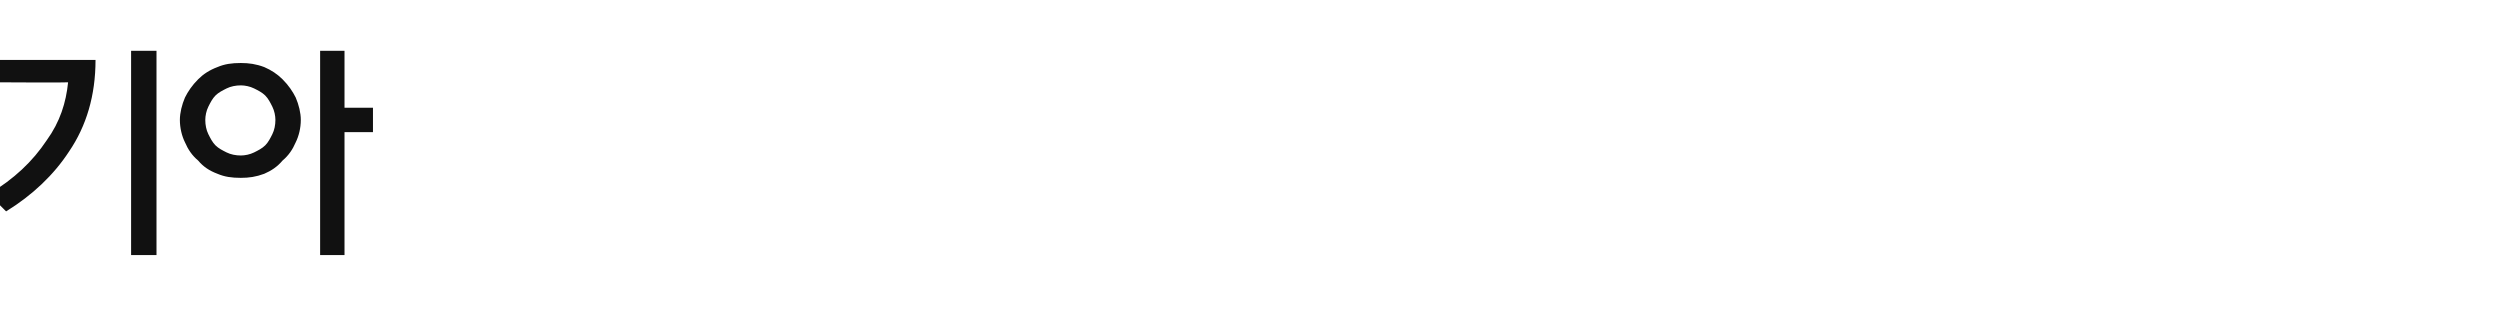 <?xml version="1.0" standalone="no"?><!DOCTYPE svg PUBLIC "-//W3C//DTD SVG 1.1//EN" "http://www.w3.org/Graphics/SVG/1.1/DTD/svg11.dtd"><svg xmlns="http://www.w3.org/2000/svg" version="1.1" width="246px" height="31px" viewBox="0 -4 246 31" style="top:-4px"><desc>기아</desc><defs/><g id="Polygon43162"><path d="m12.9 1h2.5v20.1h-2.5V1zm-3.5.9c0 3.5-.9 6.5-2.6 9c-1.5 2.3-3.6 4.3-6.2 5.9l-1.7-1.7c2.5-1.5 4.3-3.2 5.7-5.3C5.9 8 6.5 6.1 6.7 4.1c-.04.04-6.7 0-6.7 0V1.9h9.4zm20.2 5.9c0 .8-.2 1.6-.5 2.2c-.3.7-.7 1.3-1.3 1.8c-.5.6-1.1 1-1.8 1.3c-.8.3-1.5.4-2.3.4c-.9 0-1.6-.1-2.3-.4c-.8-.3-1.4-.7-1.9-1.3c-.6-.5-1-1.1-1.3-1.8c-.3-.6-.5-1.4-.5-2.2c0-.7.2-1.5.5-2.2c.3-.6.7-1.2 1.3-1.8c.5-.5 1.1-.9 1.9-1.2c.7-.3 1.4-.4 2.3-.4c.8 0 1.5.1 2.3.4c.7.3 1.3.7 1.8 1.2c.6.6 1 1.2 1.3 1.8c.3.7.5 1.5.5 2.2zm-2.5 0c0-.4-.1-.9-.3-1.3c-.2-.4-.4-.8-.7-1.1c-.3-.3-.7-.5-1.1-.7c-.4-.2-.9-.3-1.3-.3c-.5 0-1 .1-1.4.3c-.4.2-.8.4-1.1.7c-.3.3-.5.7-.7 1.1c-.2.4-.3.9-.3 1.3c0 .5.1 1 .3 1.4c.2.4.4.8.7 1.1c.3.3.7.5 1.1.7c.4.2.9.3 1.4.3c.4 0 .9-.1 1.3-.3c.4-.2.8-.4 1.1-.7c.3-.3.5-.7.7-1.1c.2-.4.3-.9.3-1.4zM33.9 1v5.6h2.8v2.4h-2.8v12.1h-2.4V1h2.4z" stroke="none" fill="#111111"/></g></svg>